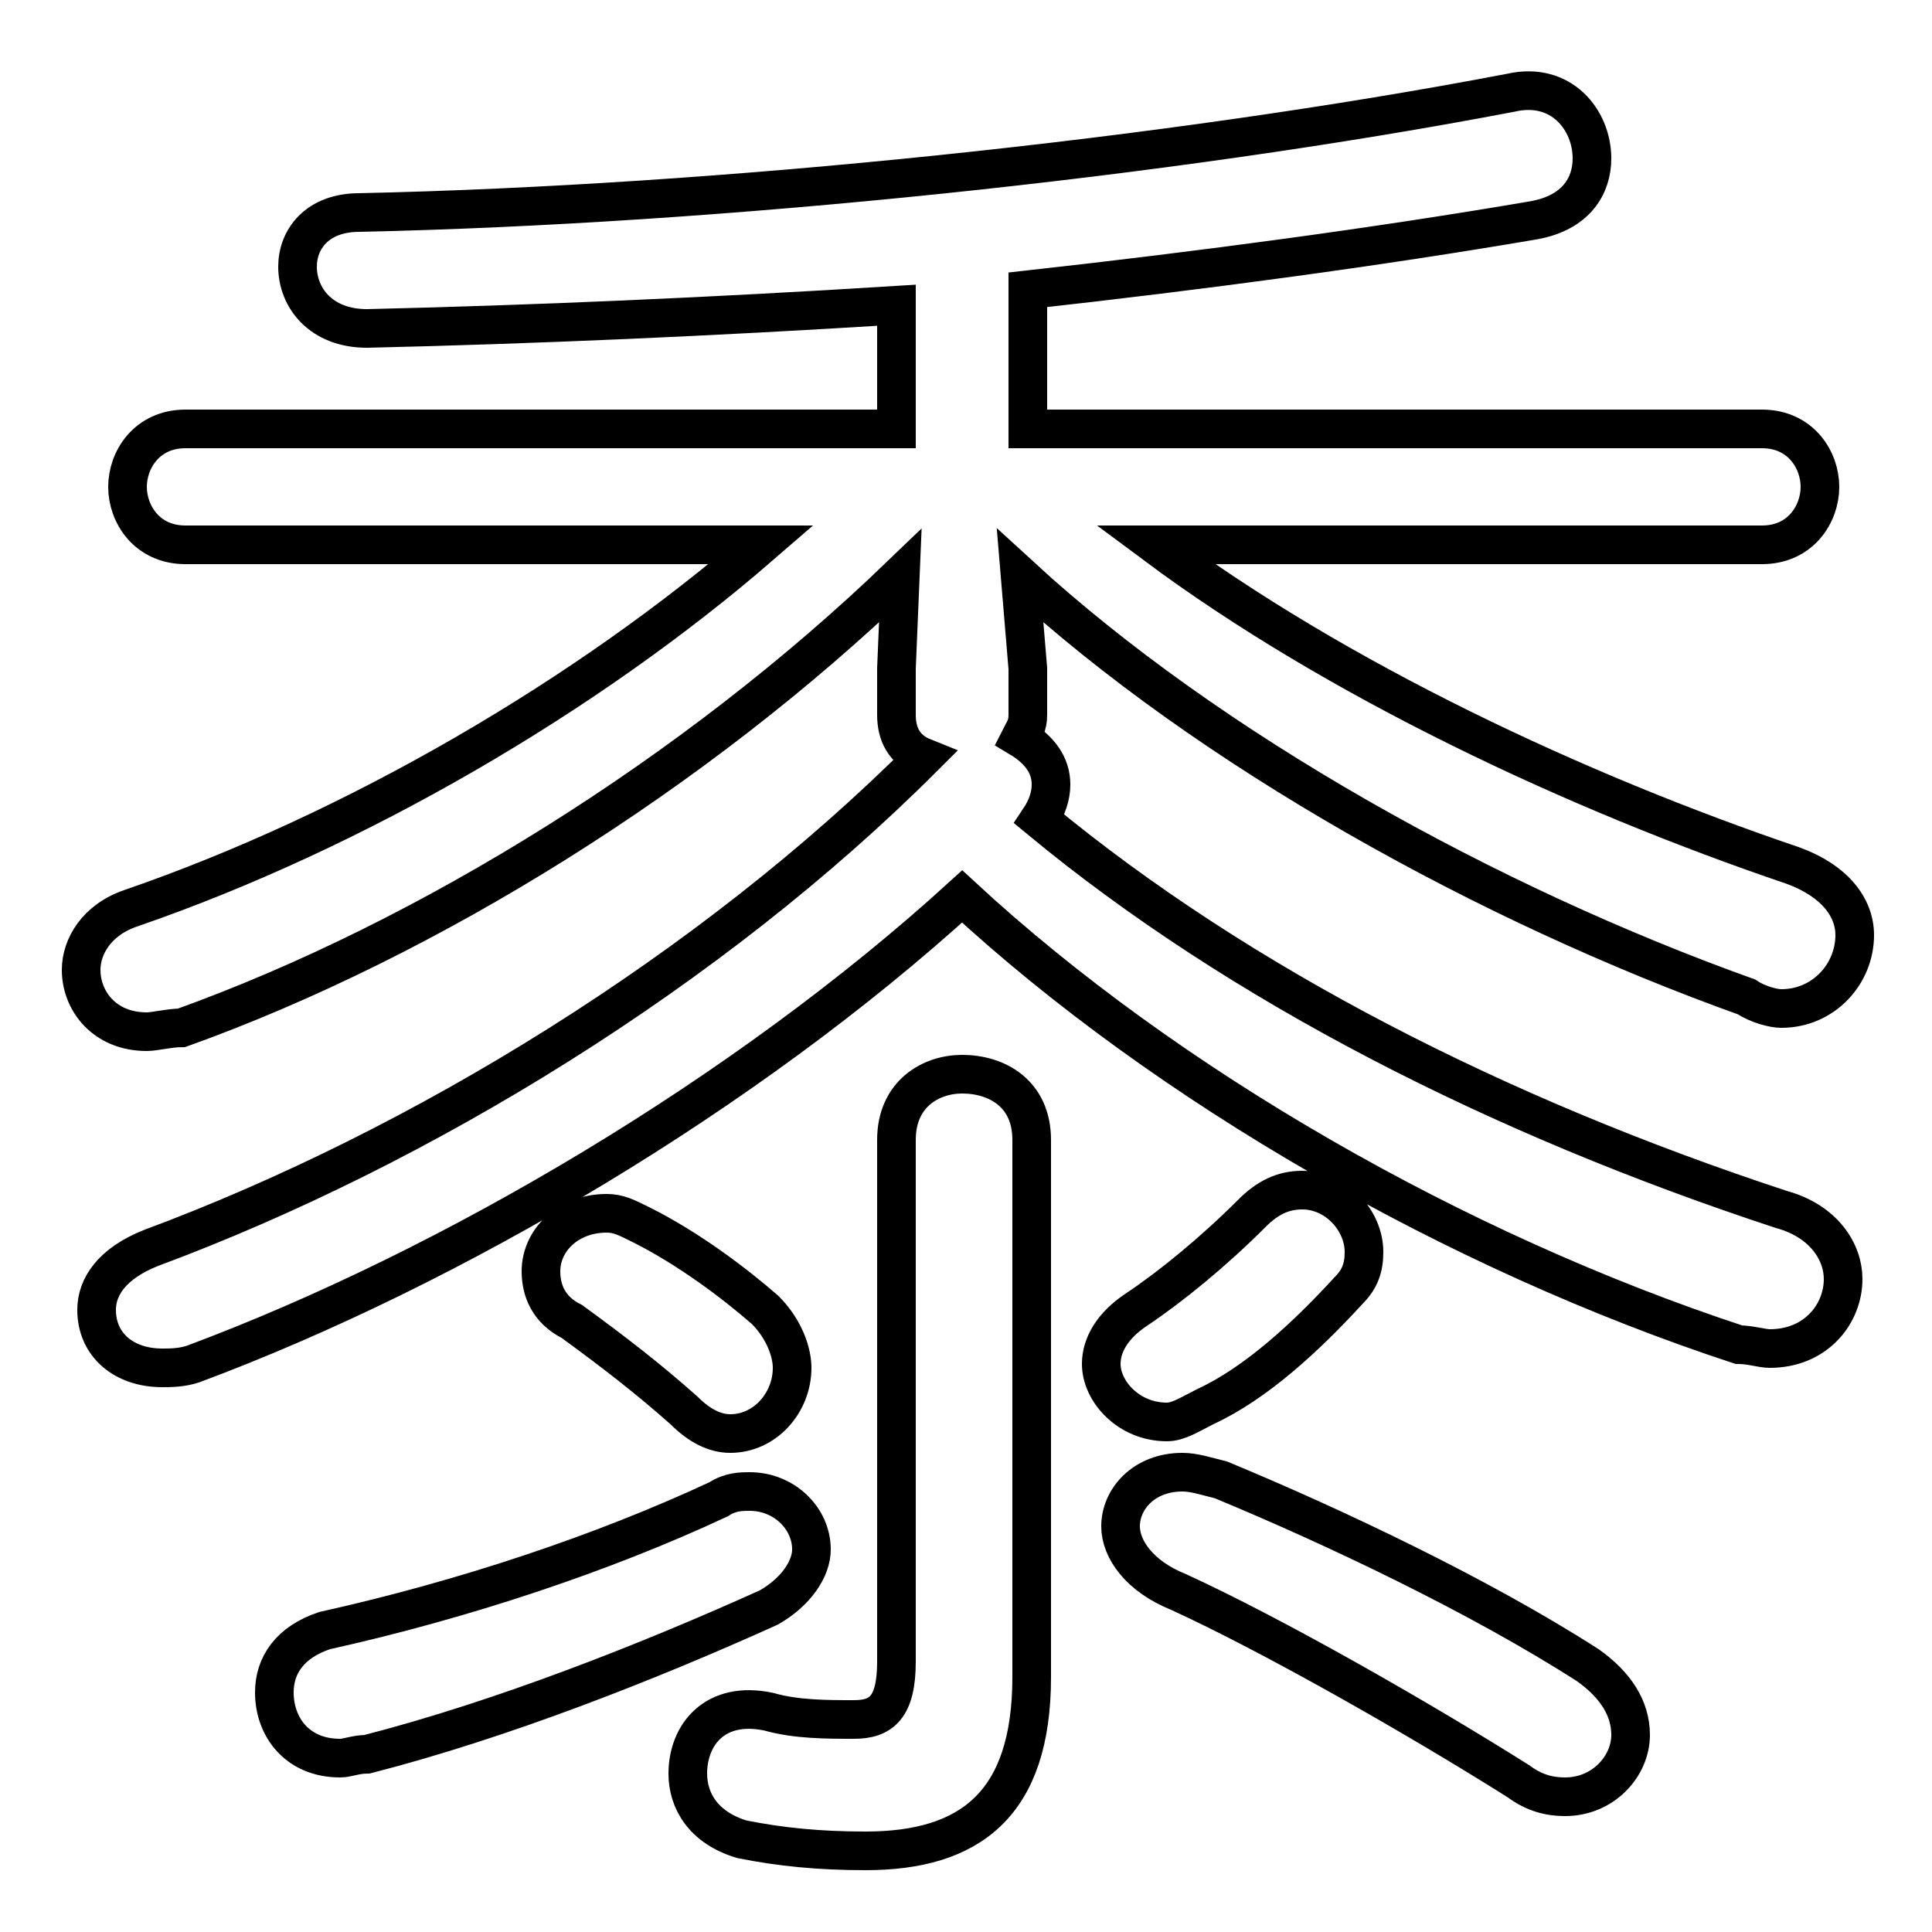 <svg xmlns="http://www.w3.org/2000/svg" viewBox="0 -44.0 50.0 50.0">
    <rect x="0" y="-44.0" width="50.0" height="50.0" fill="#808080" stroke="none"/>
    <g transform="scale(1, -1)">
        <!-- ボディの枠 -->
        <rect x="0" y="-6.0" width="50.0" height="50.0"
            stroke="white" fill="white"/>
        <!-- グリフ座標系の原点 -->
        <circle cx="0" cy="0" r="5" fill="white"/>
        <!-- グリフのアウトライン -->
        <g style="fill:none;stroke:#000000;stroke-width:1;">
<path d="M 18.6 5.2 C 15.6 3.8 12.0 2.6 8.4 1.8 C 7.5 1.5 7.1 0.9 7.1 0.2 C 7.1 -0.7 7.7 -1.5 8.8 -1.5 C 9.0 -1.5 9.2 -1.4 9.5 -1.4 C 13.0 -0.5 16.8 1.0 19.9 2.4 C 20.6 2.8 21.0 3.4 21.0 3.9 C 21.0 4.7 20.3 5.4 19.4 5.4 C 19.2 5.4 18.9 5.4 18.6 5.2 Z M 16.6 12.3 C 16.2 12.5 16.0 12.6 15.7 12.6 C 14.7 12.6 14.0 11.9 14.0 11.1 C 14.0 10.6 14.2 10.1 14.8 9.8 C 15.9 9.0 16.8 8.3 17.7 7.5 C 18.1 7.1 18.5 6.9 18.9 6.9 C 19.8 6.9 20.5 7.7 20.5 8.6 C 20.5 9.0 20.3 9.6 19.8 10.1 C 19.0 10.8 17.8 11.7 16.6 12.3 Z M 26.7 14.5 C 26.7 15.7 25.8 16.2 24.9 16.2 C 24.1 16.2 23.2 15.7 23.2 14.5 L 23.2 1.0 C 23.2 -0.2 22.8 -0.5 22.1 -0.5 C 21.4 -0.5 20.6 -0.5 19.9 -0.3 C 18.5 0.0 17.8 -0.9 17.8 -1.9 C 17.8 -2.6 18.2 -3.3 19.2 -3.6 C 20.2 -3.8 21.2 -3.9 22.4 -3.9 C 25.1 -3.9 26.7 -2.7 26.7 0.6 Z M 23.2 26.7 L 23.2 25.5 C 23.2 25.0 23.4 24.6 23.9 24.4 C 18.4 18.9 10.9 14.3 3.9 11.7 C 2.9 11.3 2.5 10.7 2.5 10.1 C 2.5 9.2 3.2 8.6 4.2 8.6 C 4.4 8.6 4.7 8.6 5.0 8.7 C 11.7 11.2 19.3 15.7 24.9 20.8 C 30.2 15.9 37.7 11.6 45.0 9.2 C 45.3 9.2 45.6 9.1 45.8 9.1 C 47.0 9.1 47.7 10.0 47.7 10.9 C 47.7 11.6 47.2 12.4 46.1 12.7 C 38.8 15.1 32.1 18.5 26.9 22.8 C 27.1 23.1 27.2 23.4 27.2 23.7 C 27.2 24.2 26.9 24.6 26.4 24.9 C 26.5 25.1 26.6 25.2 26.6 25.5 L 26.6 26.7 L 26.4 29.1 C 31.3 24.6 38.5 20.6 45.2 18.2 C 45.5 18.0 45.9 17.9 46.1 17.9 C 47.2 17.9 48.0 18.8 48.0 19.8 C 48.0 20.5 47.5 21.2 46.4 21.6 C 40.8 23.5 34.6 26.4 29.9 29.9 L 45.6 29.9 C 46.6 29.9 47.1 30.7 47.1 31.4 C 47.1 32.1 46.6 32.9 45.6 32.9 L 26.6 32.9 L 26.6 36.5 C 31.1 37.0 35.6 37.6 39.7 38.3 C 40.8 38.5 41.2 39.2 41.2 39.9 C 41.2 40.9 40.4 41.9 39.1 41.6 C 30.2 39.9 18.6 38.7 9.3 38.5 C 8.2 38.5 7.7 37.8 7.7 37.1 C 7.7 36.3 8.3 35.5 9.5 35.5 C 13.8 35.6 18.4 35.8 23.2 36.1 L 23.2 32.9 L 4.8 32.9 C 3.8 32.9 3.3 32.1 3.3 31.4 C 3.3 30.7 3.8 29.9 4.8 29.9 L 19.7 29.9 C 15.2 26.0 9.2 22.5 3.4 20.5 C 2.5 20.2 2.1 19.5 2.1 18.9 C 2.1 18.1 2.7 17.3 3.8 17.3 C 4.0 17.3 4.4 17.4 4.7 17.4 C 11.1 19.7 18.0 24.0 23.3 29.1 Z M 32.4 12.6 C 31.4 11.6 30.3 10.7 29.4 10.1 C 28.8 9.7 28.5 9.2 28.5 8.7 C 28.5 8.0 29.2 7.2 30.2 7.2 C 30.5 7.2 30.8 7.4 31.2 7.6 C 32.5 8.2 33.8 9.4 34.9 10.6 C 35.2 10.9 35.3 11.2 35.3 11.6 C 35.3 12.4 34.6 13.2 33.7 13.2 C 33.2 13.2 32.8 13.0 32.4 12.6 Z M 31.6 5.7 C 31.2 5.8 30.9 5.9 30.6 5.9 C 29.6 5.9 29.0 5.2 29.0 4.5 C 29.0 3.9 29.5 3.2 30.5 2.8 C 32.9 1.7 36.6 -0.4 39.3 -2.1 C 39.7 -2.4 40.1 -2.5 40.5 -2.5 C 41.5 -2.5 42.2 -1.7 42.2 -0.9 C 42.2 -0.2 41.8 0.4 41.1 0.9 C 38.3 2.7 34.5 4.5 31.6 5.7 Z"/>
</g>
</g>
</svg>